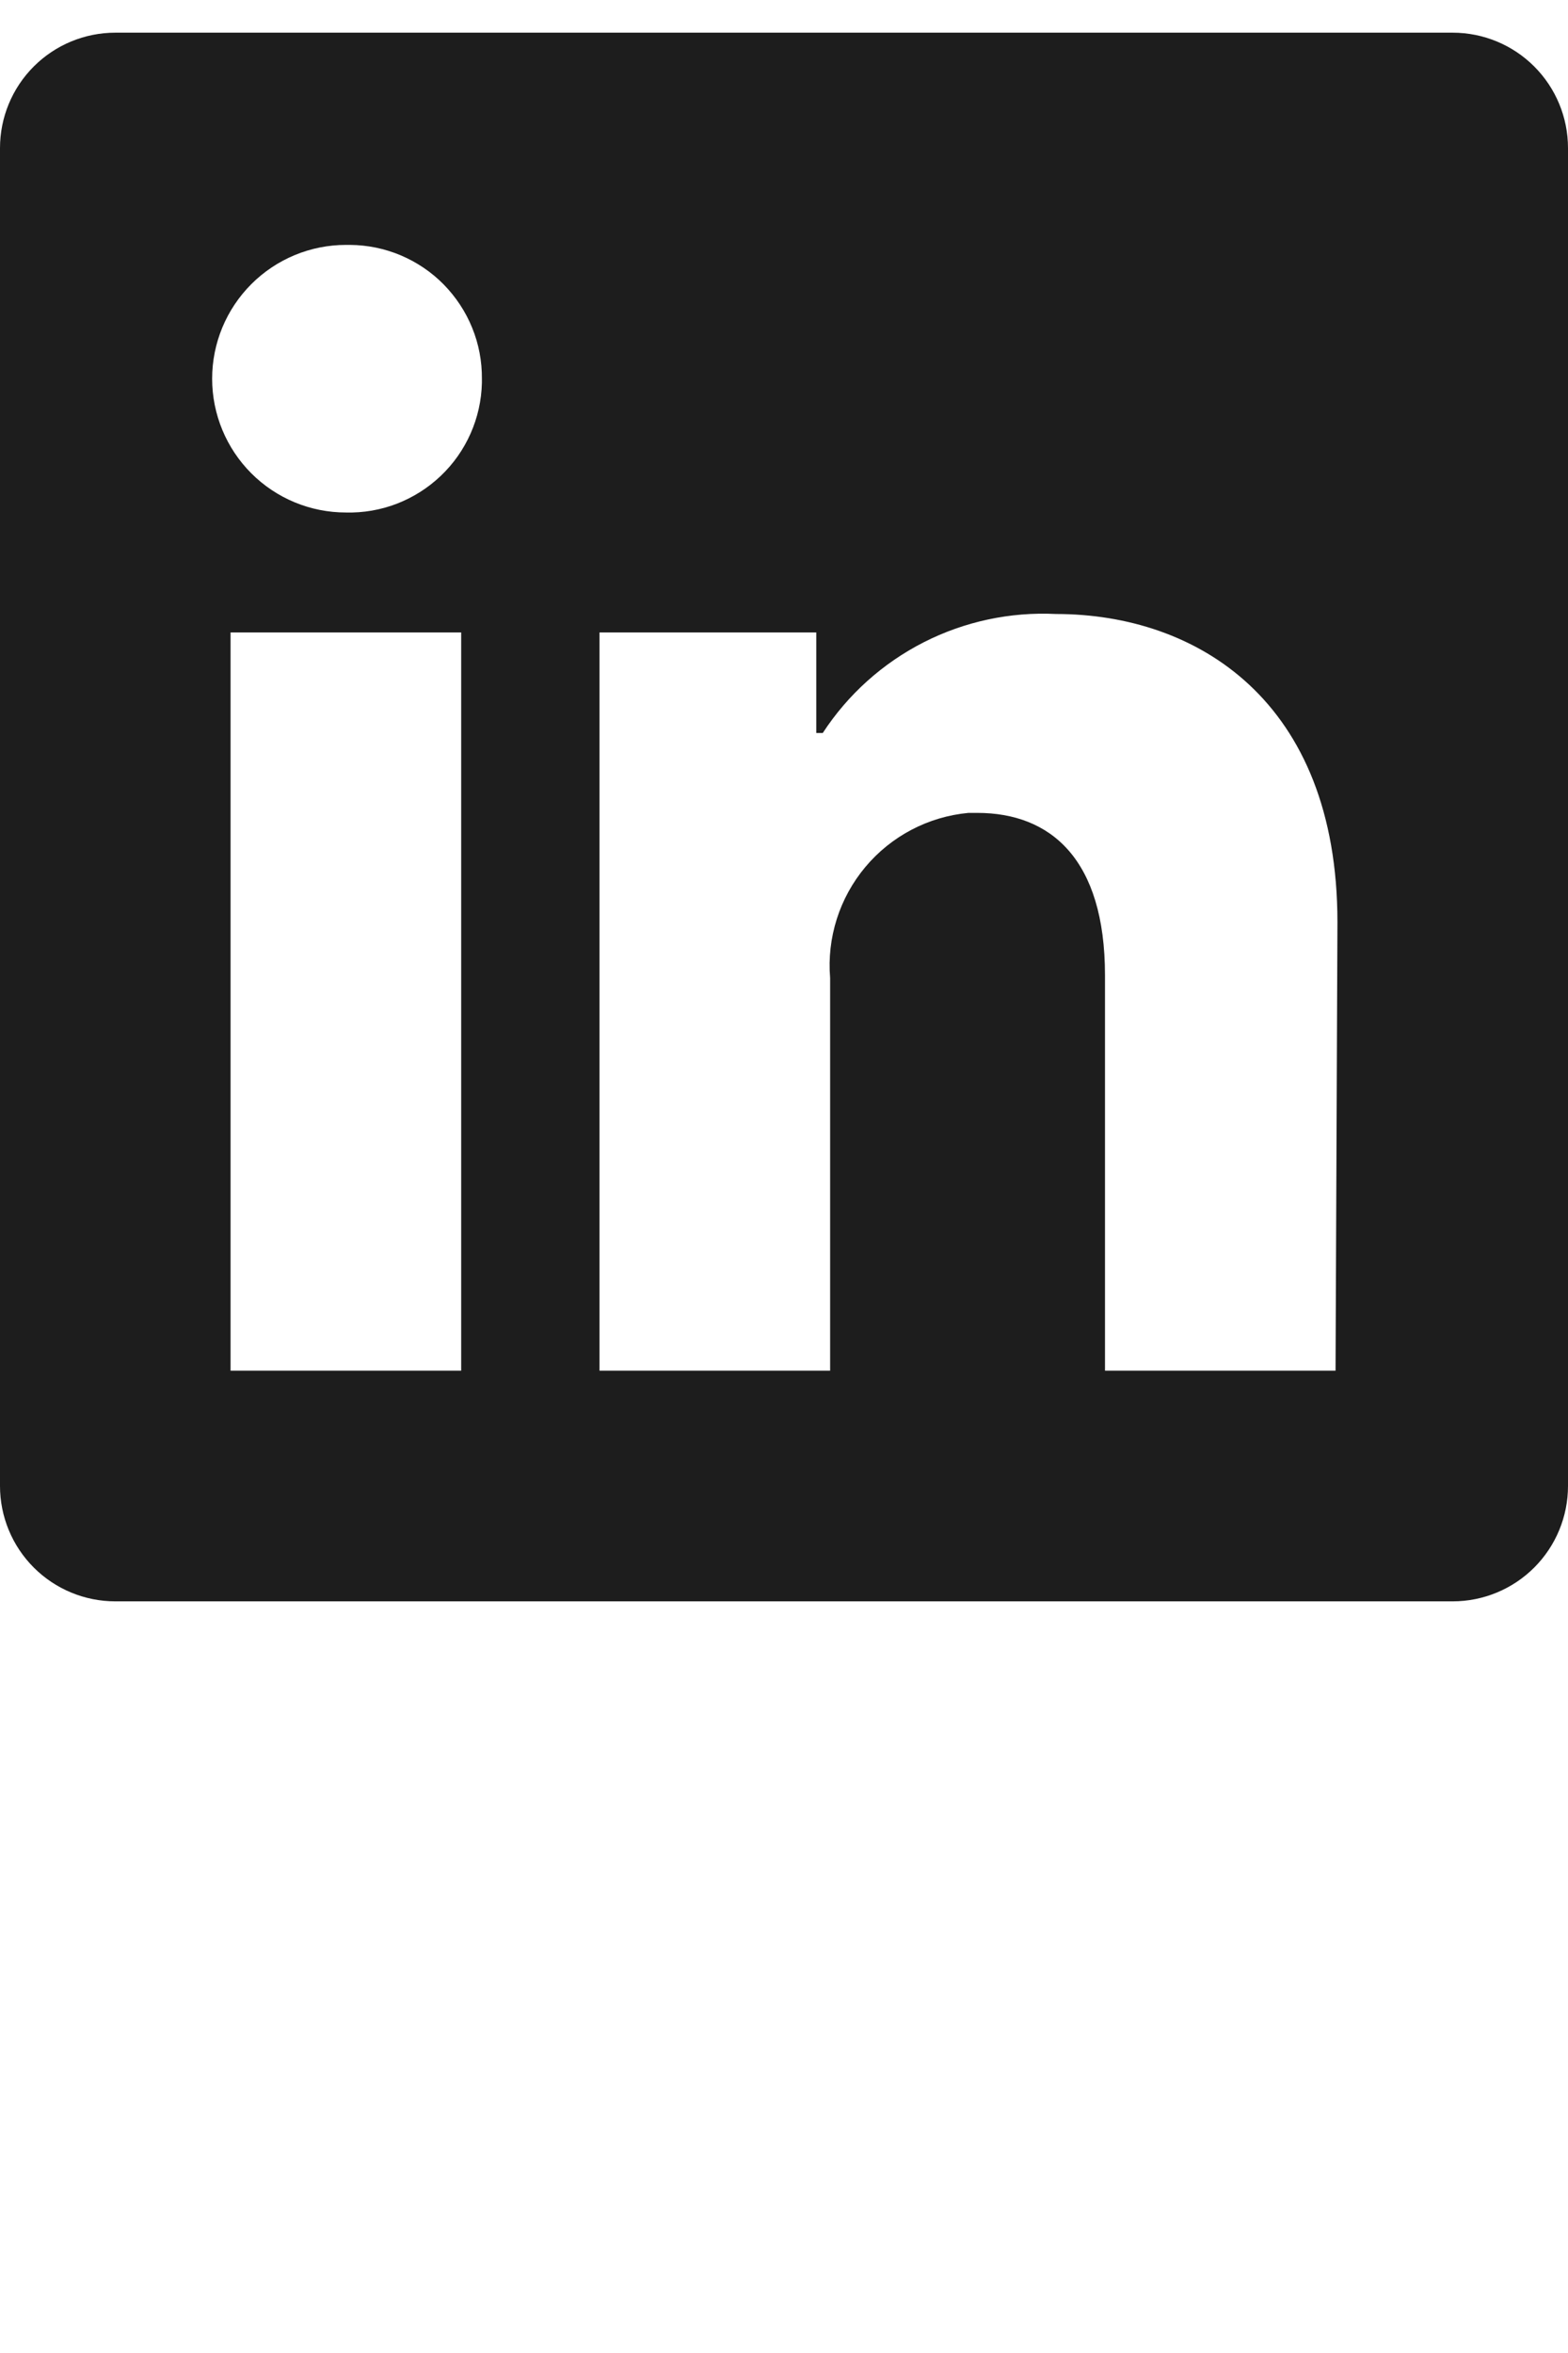 <svg width="24" height="36" viewBox="0 0 24 36" fill="none" xmlns="http://www.w3.org/2000/svg">
<path d="M24 2.265V22.735C24 23.203 23.814 23.652 23.483 23.983C23.152 24.314 22.703 24.5 22.235 24.5H1.765C1.297 24.5 0.848 24.314 0.517 23.983C0.186 23.652 0 23.203 0 22.735V2.265C0 1.797 0.186 1.348 0.517 1.017C0.848 0.686 1.297 0.5 1.765 0.5H22.235C22.703 0.5 23.152 0.686 23.483 1.017C23.814 1.348 24 1.797 24 2.265ZM7.059 9.676H3.529V20.971H7.059V9.676ZM7.376 5.794C7.378 5.527 7.328 5.262 7.227 5.015C7.127 4.768 6.978 4.543 6.791 4.352C6.604 4.162 6.38 4.011 6.135 3.907C5.889 3.803 5.625 3.749 5.358 3.747H5.294C4.751 3.747 4.231 3.963 3.847 4.347C3.463 4.731 3.247 5.251 3.247 5.794C3.247 6.337 3.463 6.858 3.847 7.242C4.231 7.626 4.751 7.841 5.294 7.841C5.561 7.848 5.827 7.802 6.076 7.706C6.325 7.609 6.553 7.465 6.746 7.281C6.94 7.097 7.095 6.876 7.203 6.632C7.311 6.388 7.37 6.125 7.376 5.858V5.794ZM20.471 14.11C20.471 10.714 18.311 9.394 16.165 9.394C15.462 9.359 14.762 9.509 14.136 9.828C13.509 10.148 12.977 10.626 12.593 11.215H12.494V9.676H9.176V20.971H12.706V14.963C12.655 14.348 12.849 13.738 13.245 13.265C13.642 12.791 14.209 12.494 14.823 12.437H14.958C16.08 12.437 16.913 13.142 16.913 14.921V20.971H20.442L20.471 14.11Z" fill="#1D1D1D"/>
</svg>
